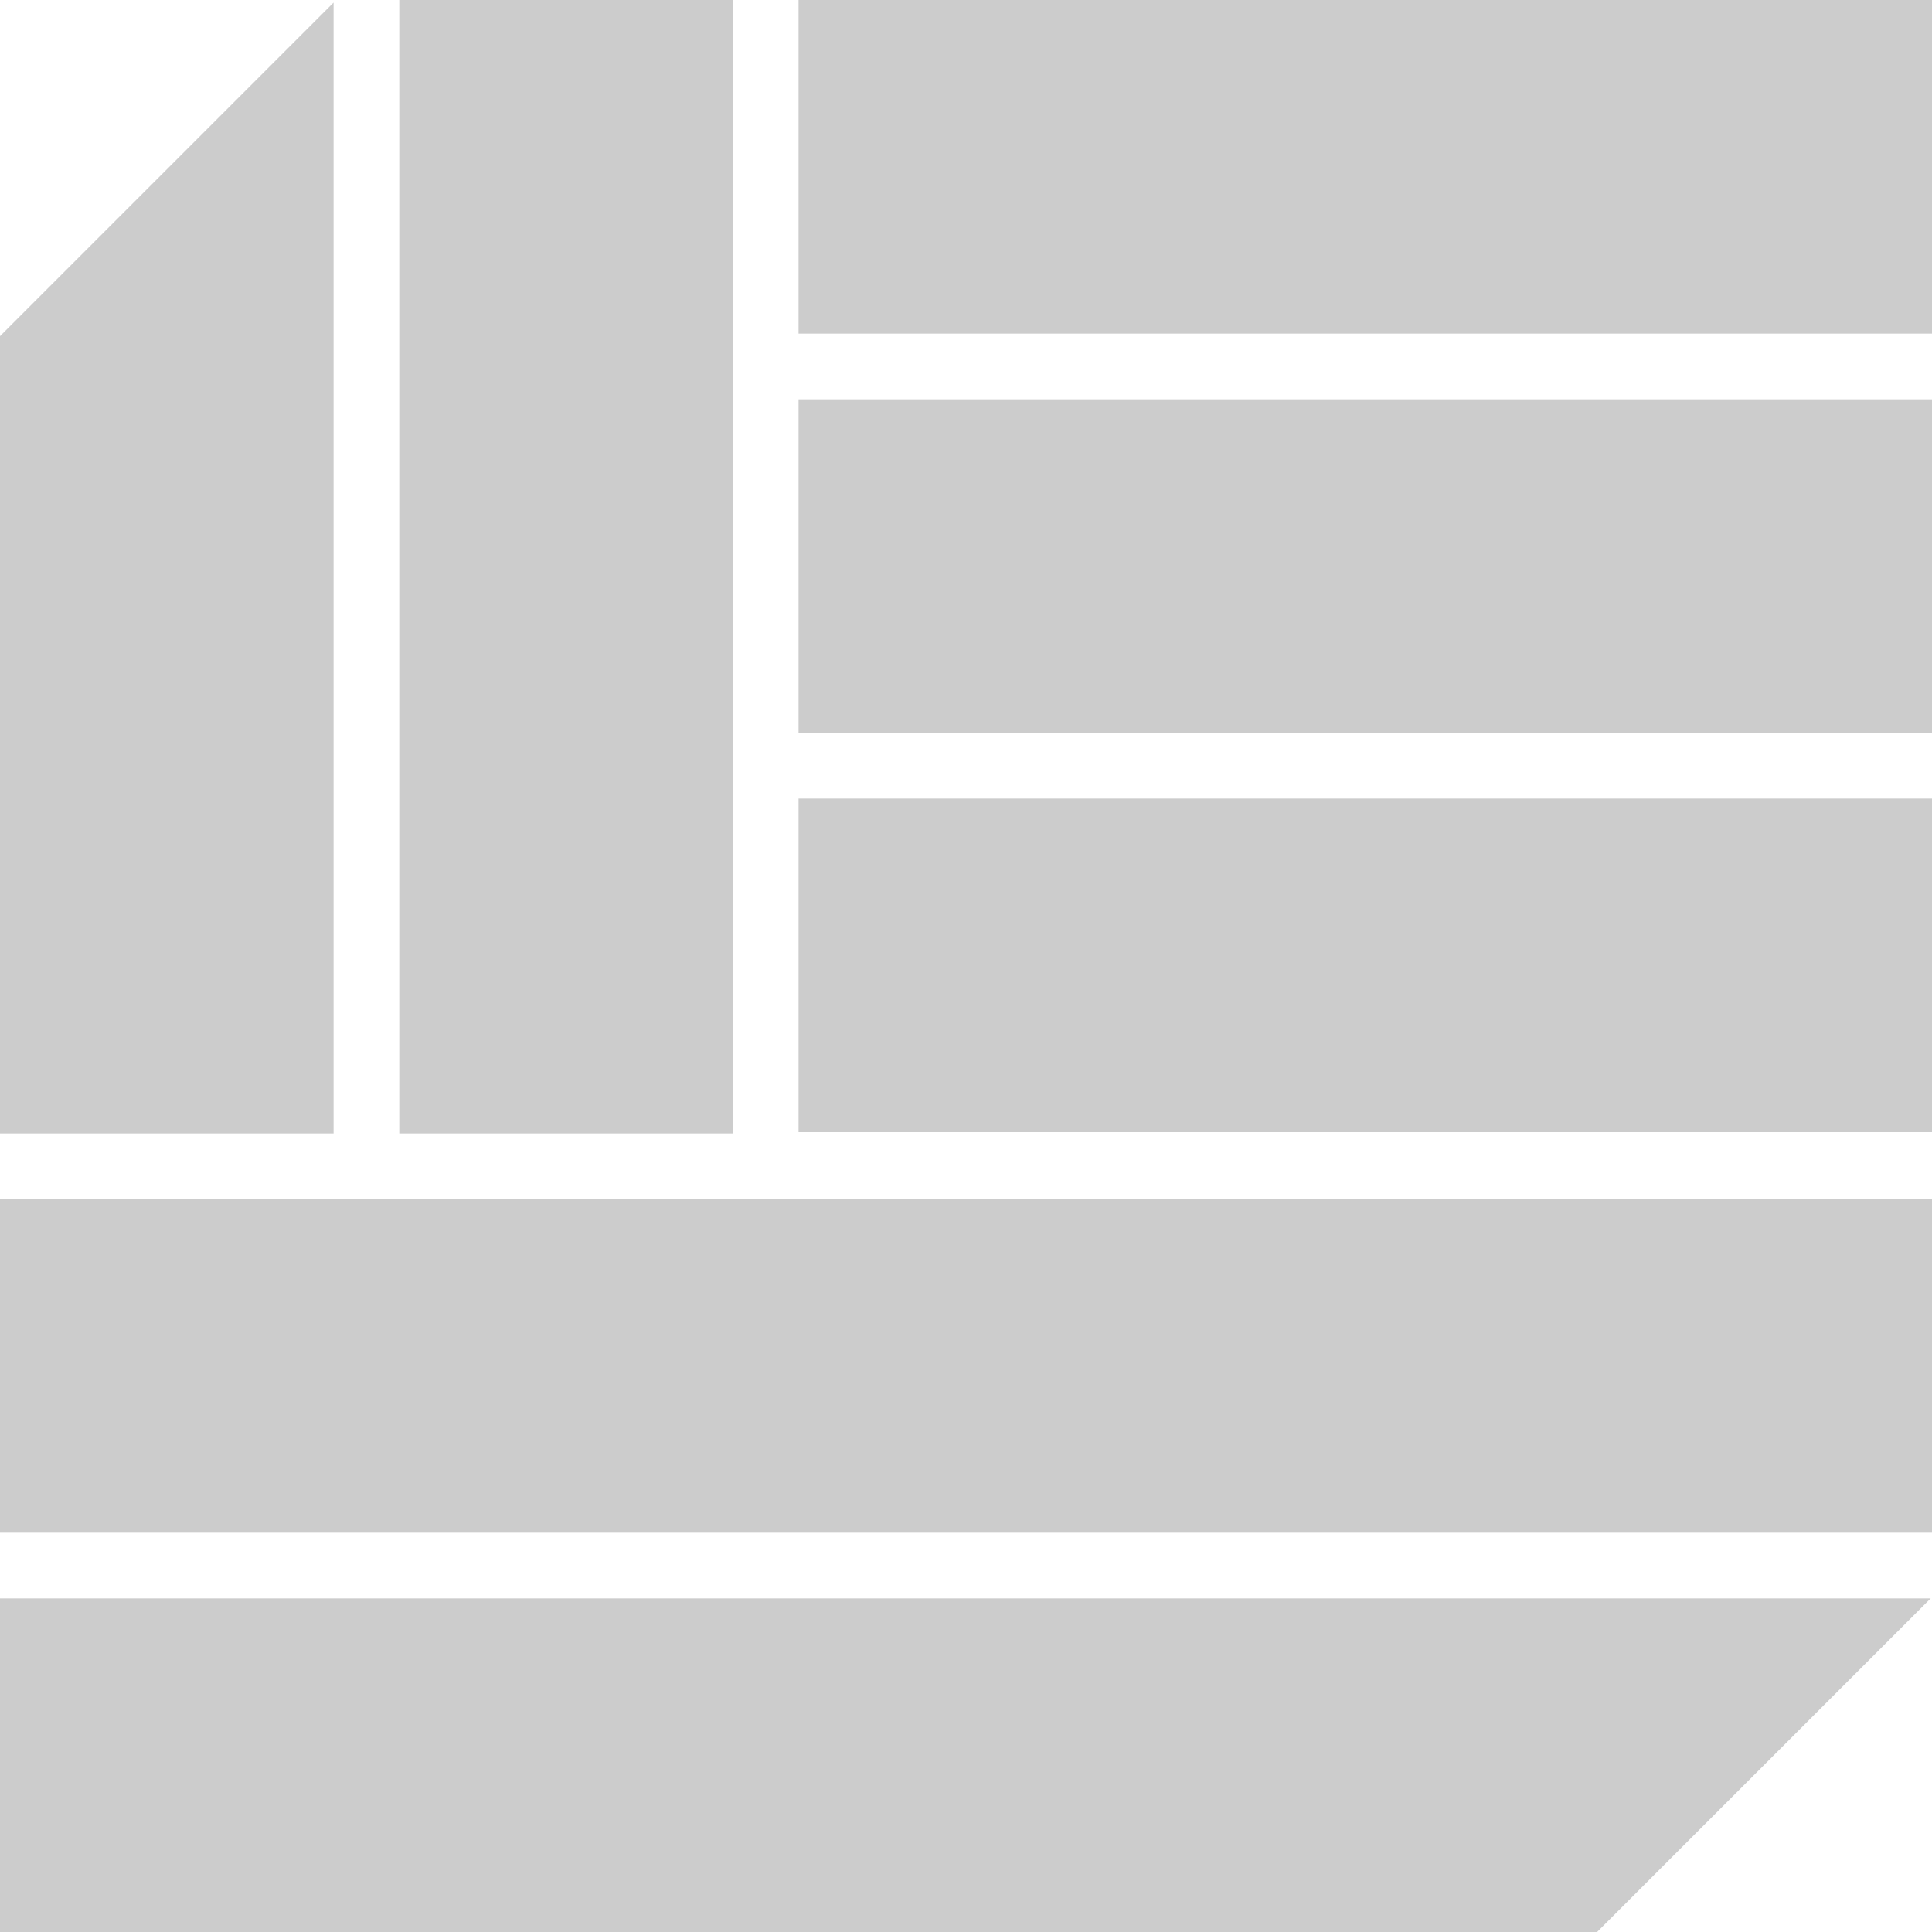 <?xml version="1.0" encoding="utf-8"?>
<!-- Generator: Adobe Illustrator 24.0.2, SVG Export Plug-In . SVG Version: 6.00 Build 0)  -->
<svg version="1.1" id="Layer_1" xmlns="http://www.w3.org/2000/svg" xmlns:xlink="http://www.w3.org/1999/xlink" x="0px" y="0px"
	 viewBox="0 0 150 150" style="enable-background:new 0 0 150 150;" xml:space="preserve">
<title>05-CONCEPT-THE-SEEKER</title>
<g fill="#cccccc" id="Layer_2_1_">
	<g id="Layer_1-2">
		<rect x="62" width="88" height="25.9"/>
		<rect x="62" y="31" width="88" height="25.9"/>
		<rect y="93.1" width="150" height="25.9"/>
		<rect x="62" y="62" width="88" height="25.9"/>
		<rect x="31" width="25.9" height="88"/>
		<polygon points="0,150 124,150 149.9,124.1 0,124.1 		"/>
		<polygon points="25.9,0.2 0,26.1 0,88 25.9,88 		"/>
	</g>
</g>
</svg>
